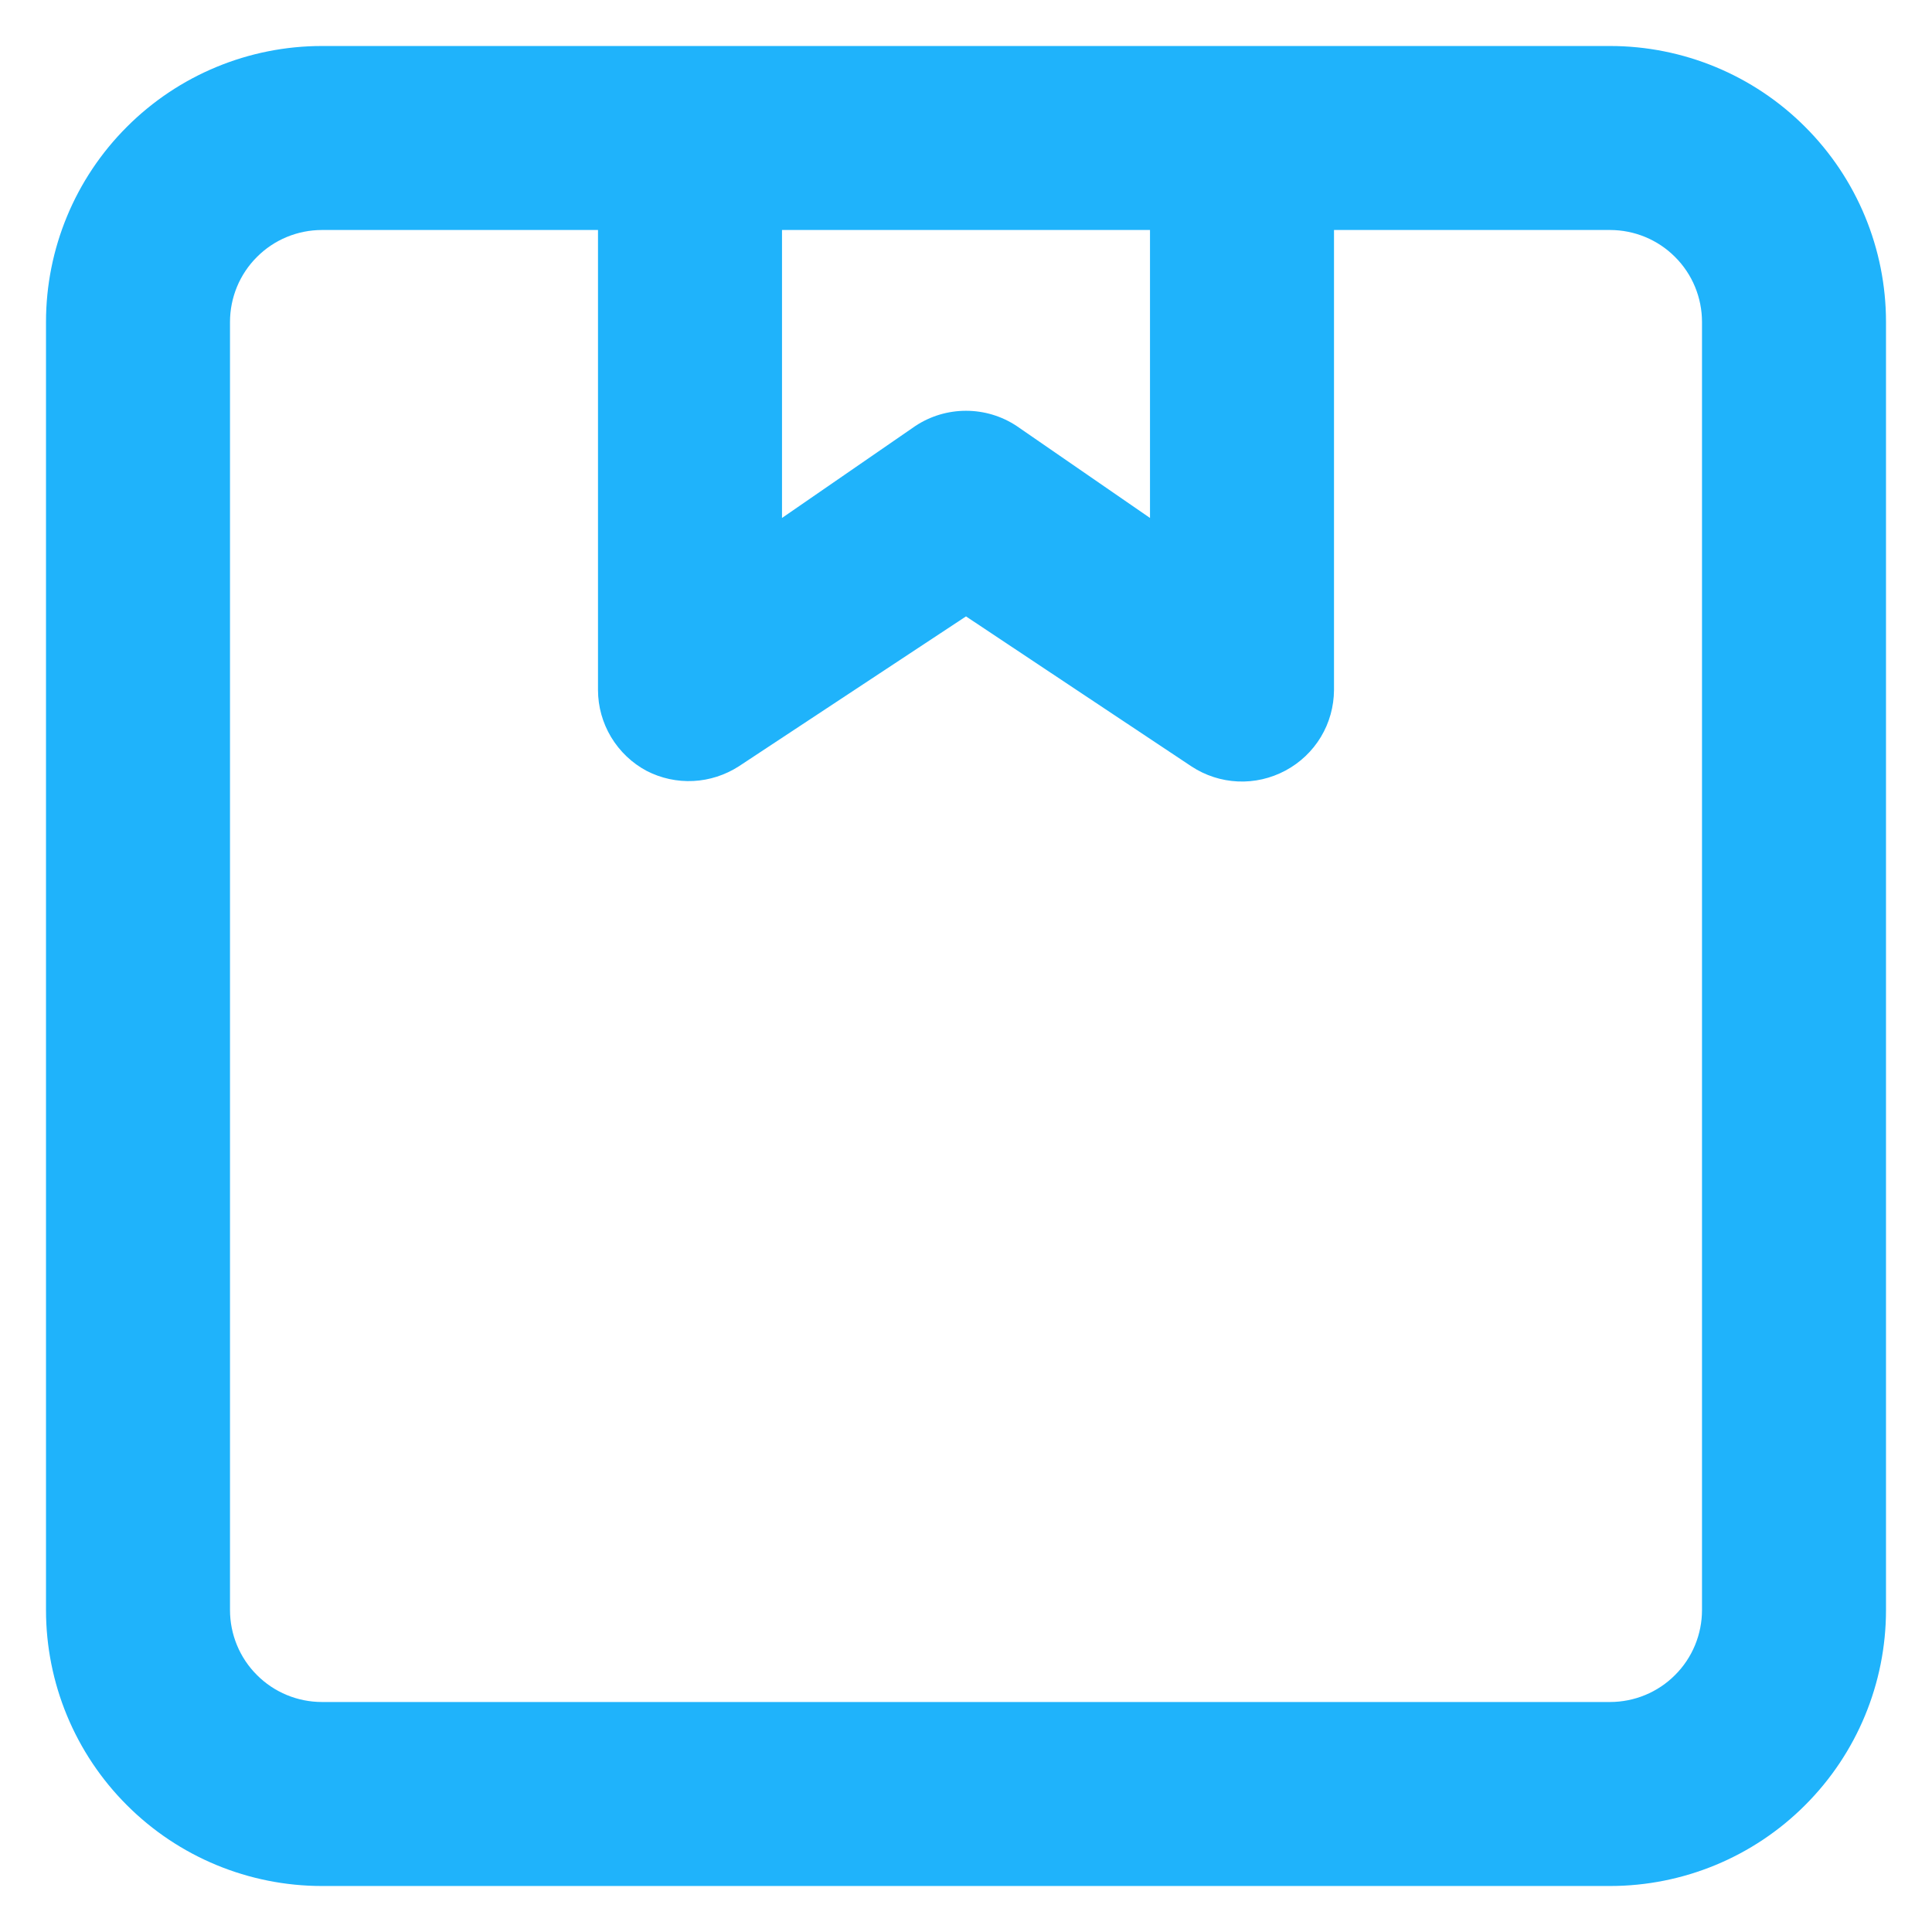 <svg width="21" height="21" viewBox="0 0 21 21" fill="none" xmlns="http://www.w3.org/2000/svg">
<path d="M17.5 0.5H3.5C2.704 0.5 1.941 0.816 1.379 1.379C0.816 1.941 0.5 2.704 0.5 3.5V17.5C0.5 18.296 0.816 19.059 1.379 19.621C1.941 20.184 2.704 20.5 3.5 20.5H17.5C18.296 20.5 19.059 20.184 19.621 19.621C20.184 19.059 20.5 18.296 20.5 17.5V3.5C20.5 2.704 20.184 1.941 19.621 1.379C19.059 0.816 18.296 0.5 17.5 0.5ZM8.5 2.5H12.5V5.63L11.05 4.63C10.887 4.522 10.695 4.465 10.5 4.465C10.305 4.465 10.113 4.522 9.95 4.63L8.5 5.63V2.5ZM18.5 17.5C18.5 17.765 18.395 18.02 18.207 18.207C18.02 18.395 17.765 18.5 17.5 18.5H3.5C3.235 18.5 2.98 18.395 2.793 18.207C2.605 18.02 2.5 17.765 2.5 17.5V3.5C2.5 3.235 2.605 2.98 2.793 2.793C2.98 2.605 3.235 2.5 3.5 2.5H6.5V7.5C6.5 7.681 6.55 7.858 6.643 8.013C6.737 8.168 6.87 8.295 7.03 8.38C7.186 8.46 7.361 8.498 7.537 8.489C7.712 8.48 7.882 8.425 8.03 8.33L10.5 6.7L12.95 8.33C13.1 8.429 13.275 8.486 13.455 8.494C13.635 8.502 13.813 8.461 13.972 8.376C14.131 8.291 14.264 8.165 14.357 8.011C14.45 7.857 14.499 7.68 14.5 7.5V2.5H17.5C17.765 2.5 18.02 2.605 18.207 2.793C18.395 2.98 18.5 3.235 18.5 3.5V17.5Z" fill="#1FB3FB"/>
</svg>
